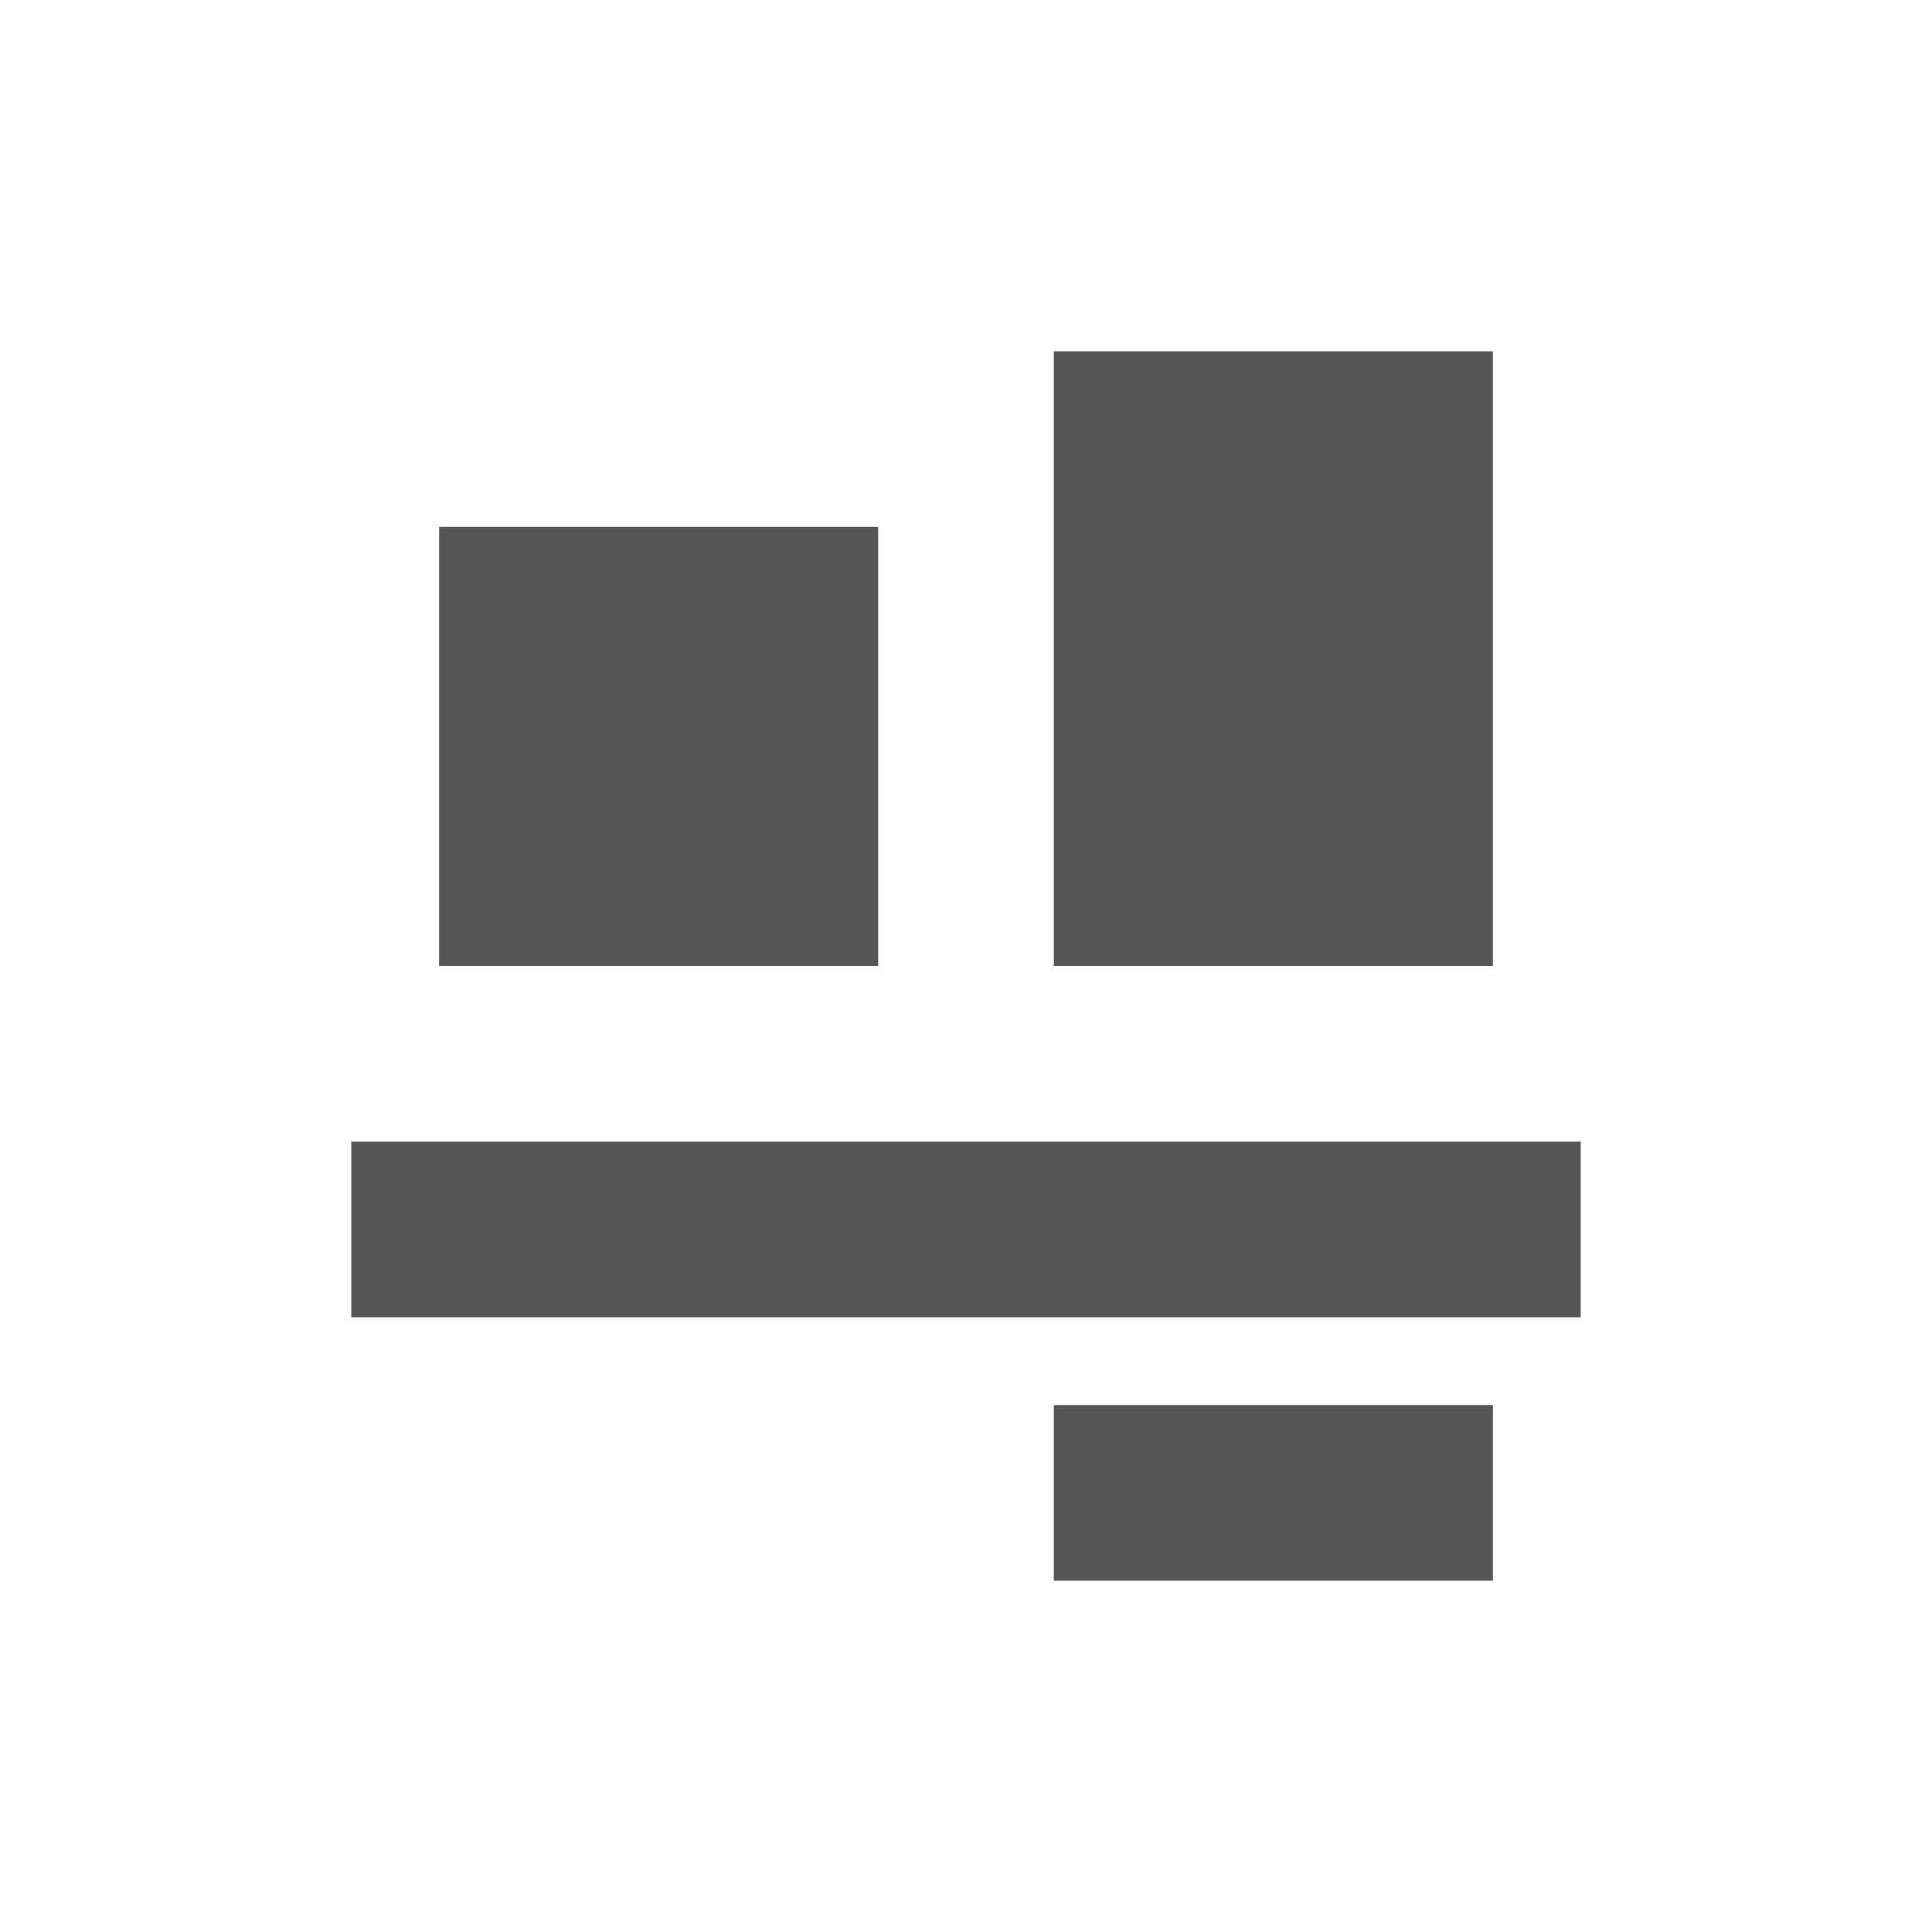 <svg xmlns="http://www.w3.org/2000/svg" width="22" height="22"><defs><style id="current-color-scheme" type="text/css"></style></defs><path d="M12 4v7h5V4h-5zM5 6v5h5V6H5zm-1 7v2h14v-2H4zm8 3v2h5v-2h-5z" fill="currentColor" color="#565656"/></svg>